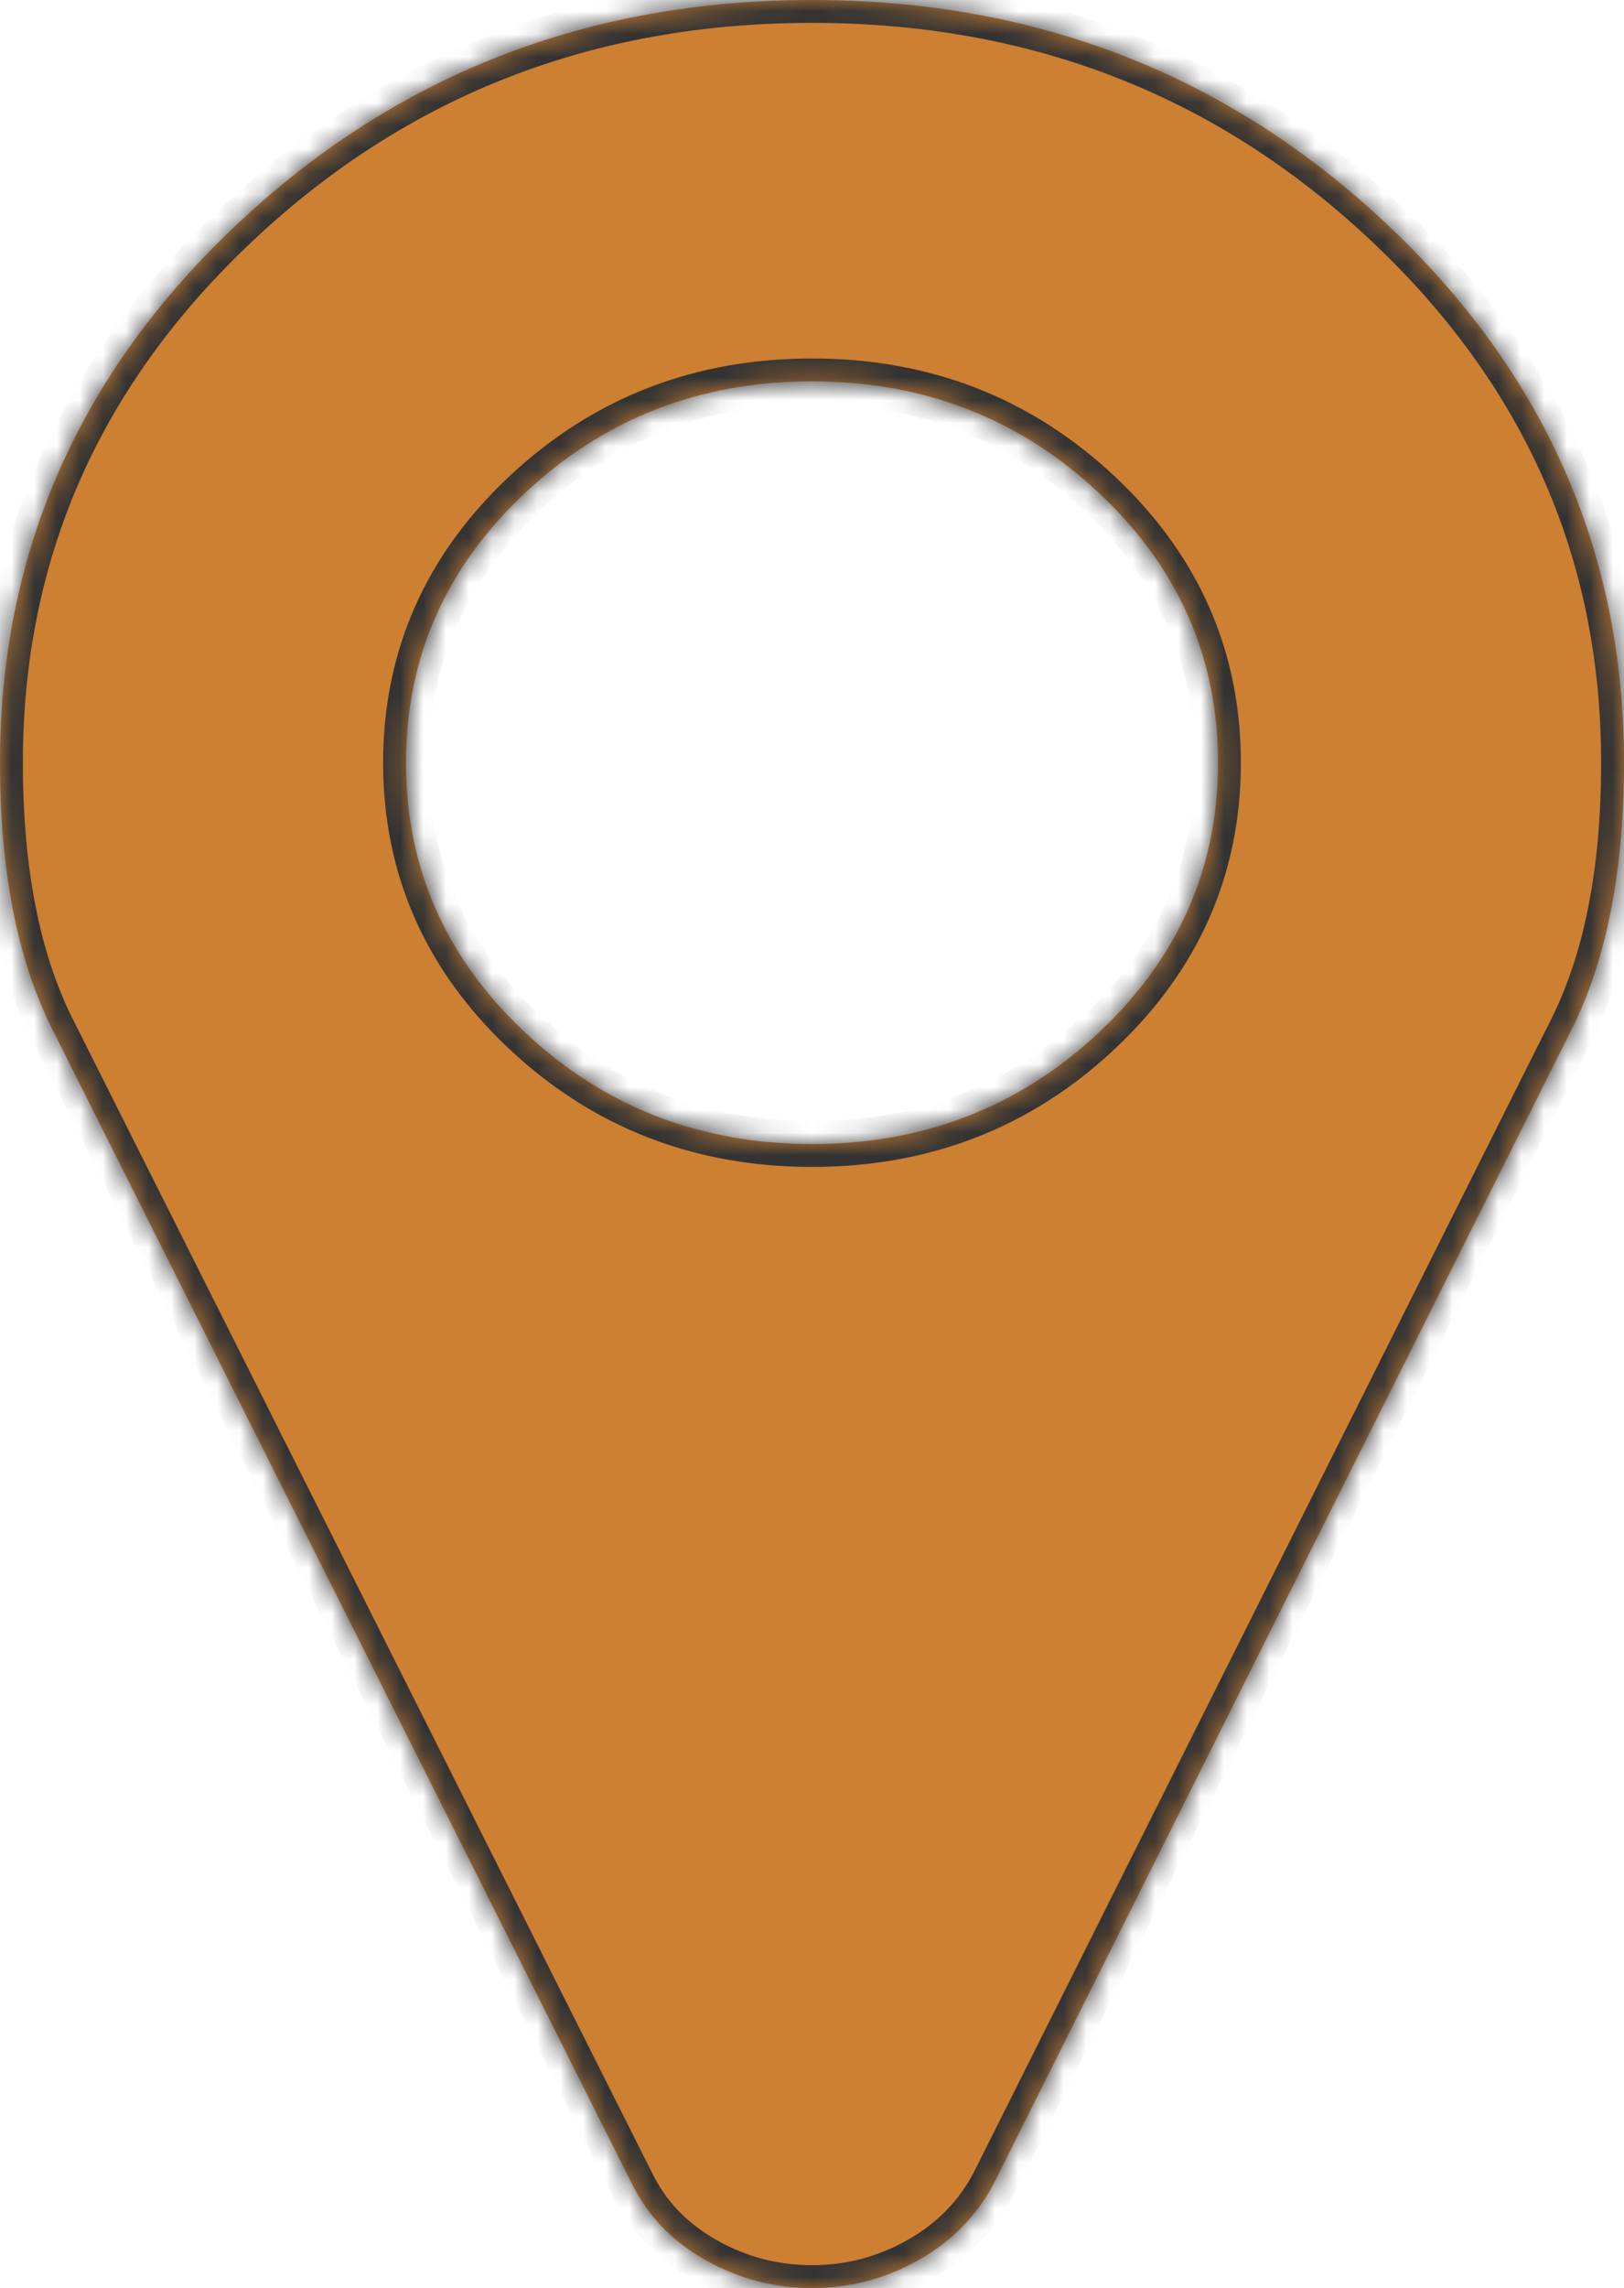 ﻿<?xml version="1.0" encoding="utf-8"?>
<svg version="1.1" xmlns:xlink="http://www.w3.org/1999/xlink" width="71px" height="100px" xmlns="http://www.w3.org/2000/svg">
  <defs>
    <mask fill="white" id="clip16">
      <path d="M 48.05 45.117  C 51.517 41.862  53.25 37.934  53.25 33.333  C 53.25 28.733  51.517 24.805  48.05 21.549  C 44.583 18.294  40.4 16.667  35.5 16.667  C 30.6 16.667  26.417 18.294  22.95 21.549  C 19.483 24.805  17.75 28.733  17.75 33.333  C 17.75 37.934  19.483 41.862  22.95 45.117  C 26.417 48.372  30.6 50  35.5 50  C 40.4 50  44.583 48.372  48.05 45.117  Z M 60.6 9.766  C 67.533 16.276  71 24.132  71 33.333  C 71 38.064  70.237 41.949  68.712 44.987  L 43.474 95.378  C 42.734 96.81  41.636 97.938  40.18 98.763  C 38.724 99.588  37.164 100  35.5 100  C 33.836 100  32.276 99.588  30.82 98.763  C 29.364 97.938  28.289 96.81  27.596 95.378  L 2.288 44.987  C 0.763 41.949  0 38.064  0 33.333  C 0 24.132  3.467 16.276  10.4 9.766  C 17.334 3.255  25.701 0  35.5 0  C 45.299 0  53.666 3.255  60.6 9.766  Z " fill-rule="evenodd" />
    </mask>
  </defs>
  <g>
    <path d="M 48.05 45.117  C 51.517 41.862  53.25 37.934  53.25 33.333  C 53.25 28.733  51.517 24.805  48.05 21.549  C 44.583 18.294  40.4 16.667  35.5 16.667  C 30.6 16.667  26.417 18.294  22.95 21.549  C 19.483 24.805  17.75 28.733  17.75 33.333  C 17.75 37.934  19.483 41.862  22.95 45.117  C 26.417 48.372  30.6 50  35.5 50  C 40.4 50  44.583 48.372  48.05 45.117  Z M 60.6 9.766  C 67.533 16.276  71 24.132  71 33.333  C 71 38.064  70.237 41.949  68.712 44.987  L 43.474 95.378  C 42.734 96.81  41.636 97.938  40.18 98.763  C 38.724 99.588  37.164 100  35.5 100  C 33.836 100  32.276 99.588  30.82 98.763  C 29.364 97.938  28.289 96.81  27.596 95.378  L 2.288 44.987  C 0.763 41.949  0 38.064  0 33.333  C 0 24.132  3.467 16.276  10.4 9.766  C 17.334 3.255  25.701 0  35.5 0  C 45.299 0  53.666 3.255  60.6 9.766  Z " fill-rule="nonzero" fill="#cd7f32" stroke="none" />
    <path d="M 48.05 45.117  C 51.517 41.862  53.25 37.934  53.25 33.333  C 53.25 28.733  51.517 24.805  48.05 21.549  C 44.583 18.294  40.4 16.667  35.5 16.667  C 30.6 16.667  26.417 18.294  22.95 21.549  C 19.483 24.805  17.75 28.733  17.75 33.333  C 17.75 37.934  19.483 41.862  22.95 45.117  C 26.417 48.372  30.6 50  35.5 50  C 40.4 50  44.583 48.372  48.05 45.117  Z " stroke-width="2" stroke="#333333" fill="none" mask="url(#clip16)" />
    <path d="M 60.6 9.766  C 67.533 16.276  71 24.132  71 33.333  C 71 38.064  70.237 41.949  68.712 44.987  L 43.474 95.378  C 42.734 96.81  41.636 97.938  40.18 98.763  C 38.724 99.588  37.164 100  35.5 100  C 33.836 100  32.276 99.588  30.82 98.763  C 29.364 97.938  28.289 96.81  27.596 95.378  L 2.288 44.987  C 0.763 41.949  0 38.064  0 33.333  C 0 24.132  3.467 16.276  10.4 9.766  C 17.334 3.255  25.701 0  35.5 0  C 45.299 0  53.666 3.255  60.6 9.766  Z " stroke-width="2" stroke="#333333" fill="none" mask="url(#clip16)" />
  </g>
</svg>